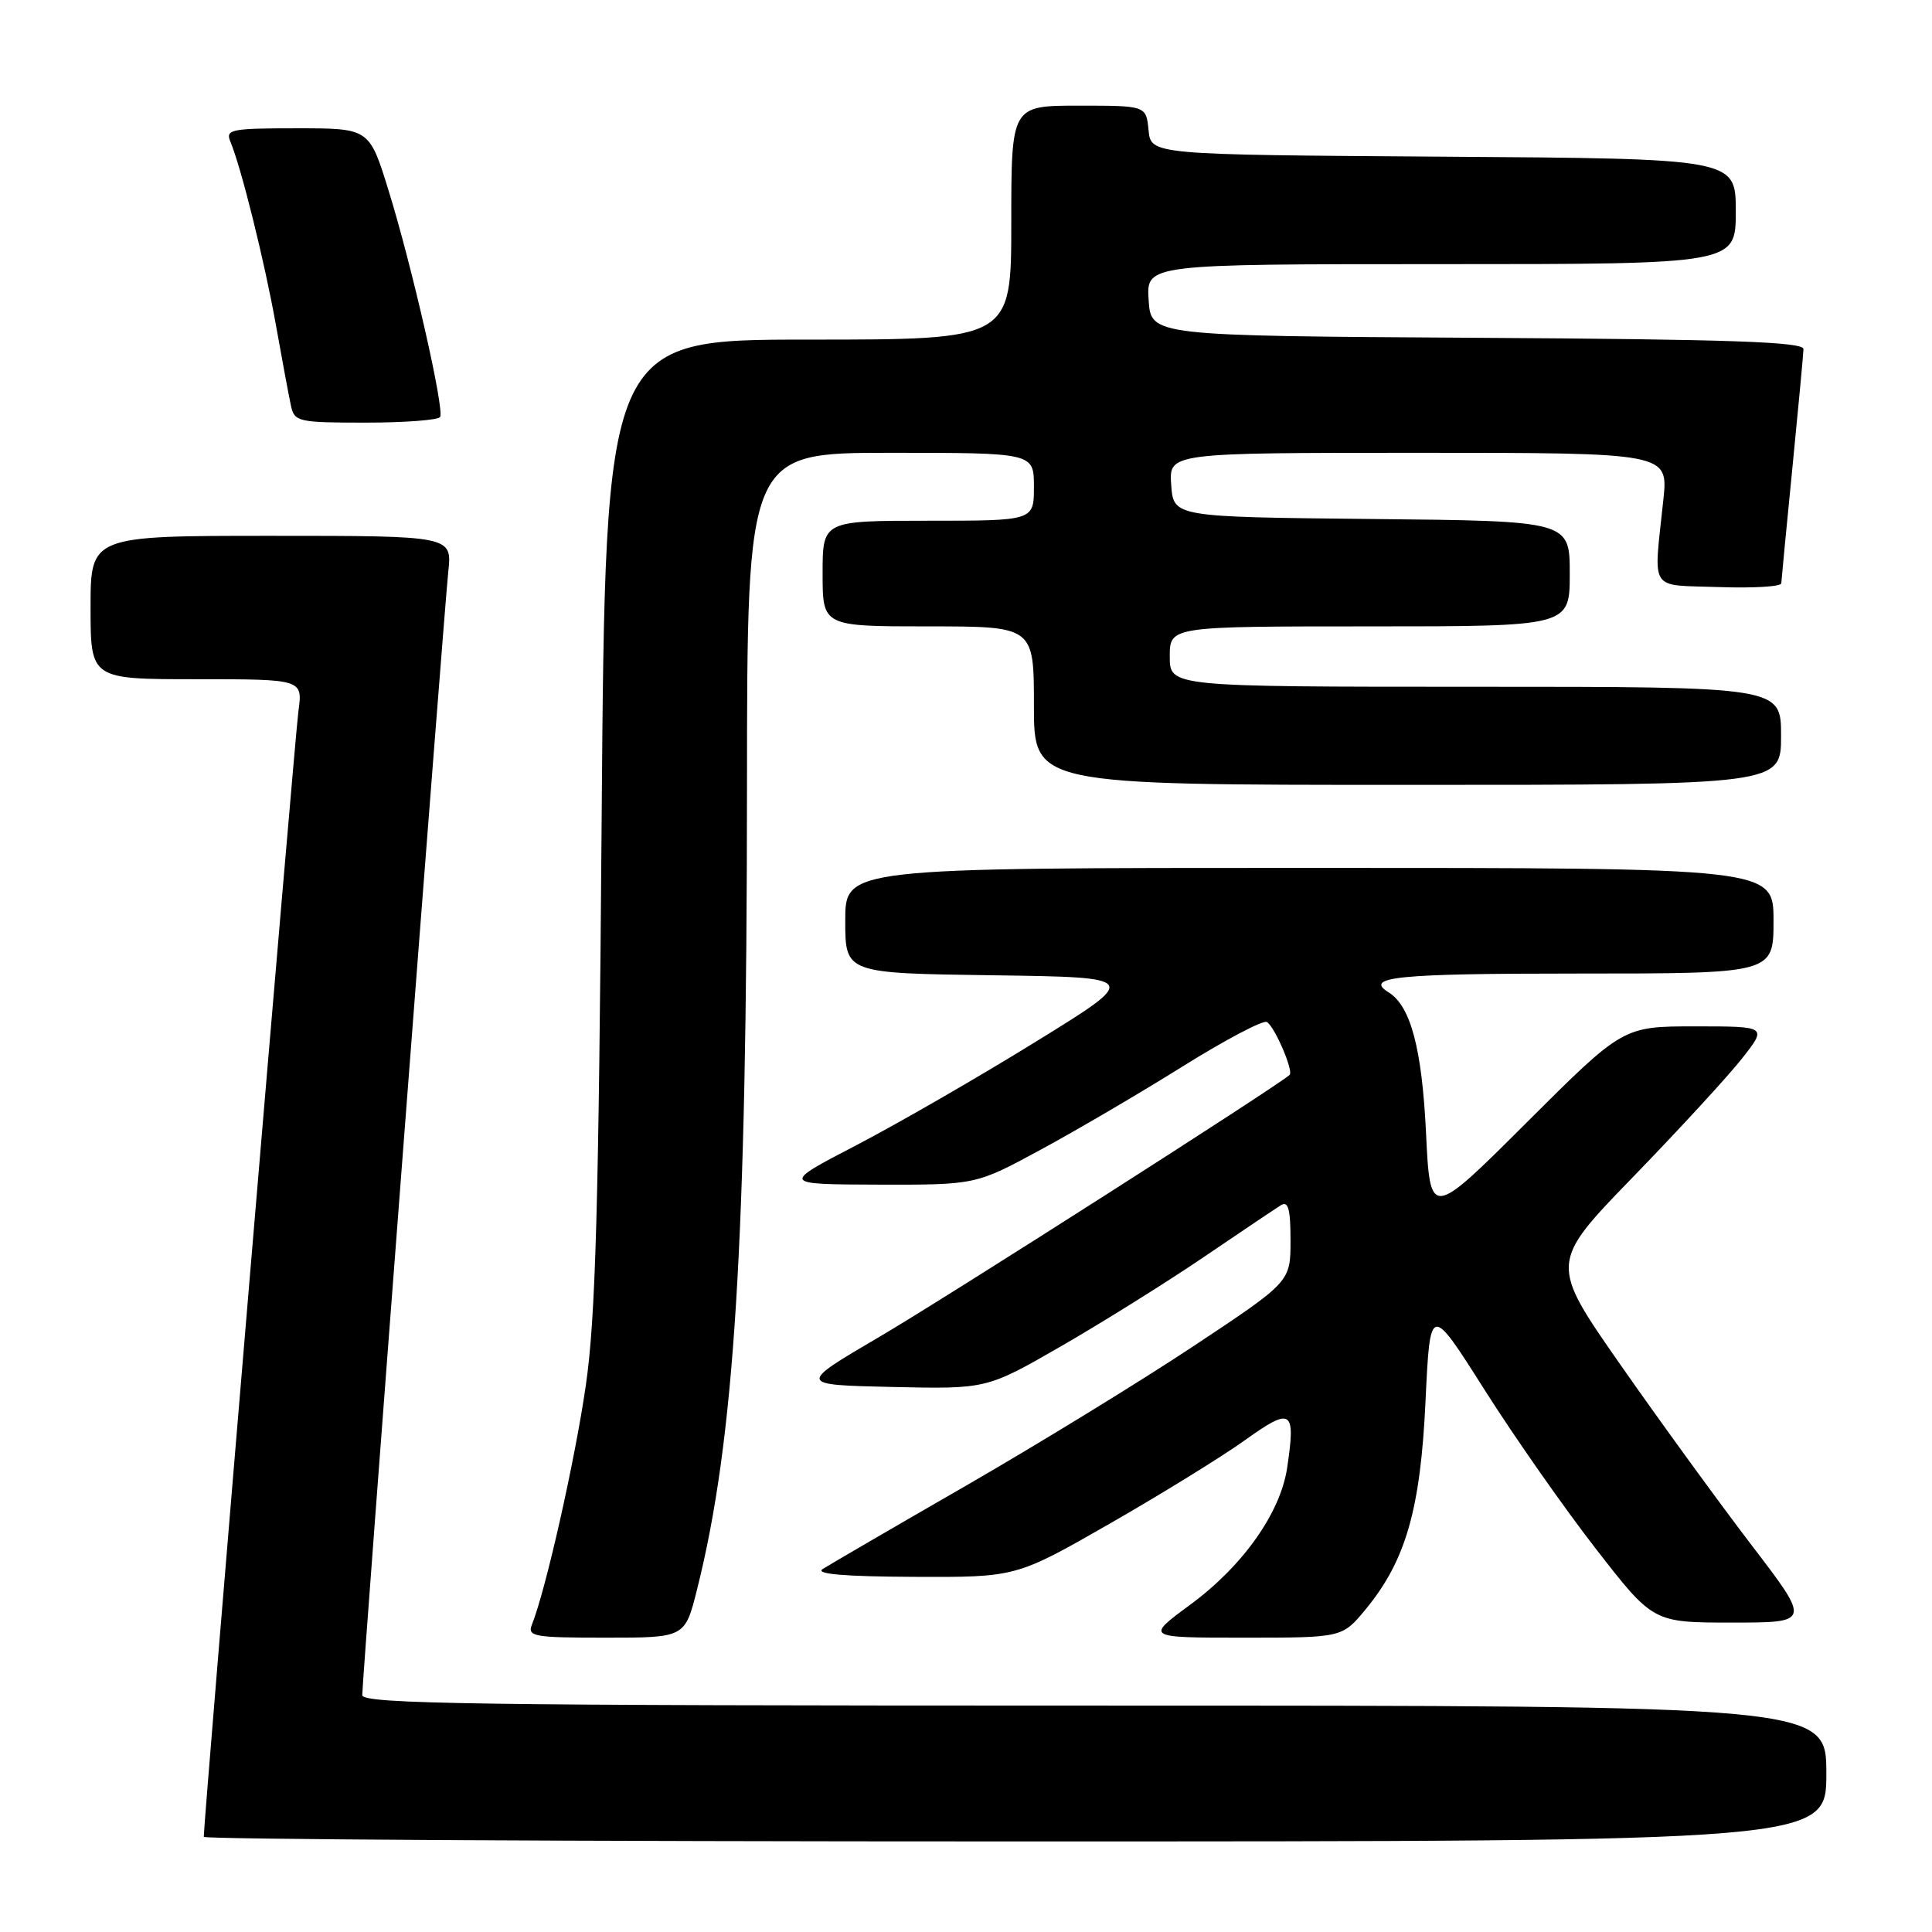 <?xml version="1.0" encoding="UTF-8" standalone="no"?>
<!DOCTYPE svg PUBLIC "-//W3C//DTD SVG 1.1//EN" "http://www.w3.org/Graphics/SVG/1.1/DTD/svg11.dtd" >
<svg xmlns="http://www.w3.org/2000/svg" xmlns:xlink="http://www.w3.org/1999/xlink" version="1.1" viewBox="0 0 256 256">
 <g >
 <path fill="currentColor"
d=" M 242.00 235.00 C 242.00 226.00 242.00 226.00 145.00 226.00 C 62.93 226.00 48.00 225.79 48.00 224.61 C 48.00 222.53 58.82 81.24 59.40 75.75 C 59.91 71.00 59.91 71.00 35.95 71.00 C 12.00 71.00 12.00 71.00 12.00 80.50 C 12.00 90.00 12.00 90.00 26.06 90.00 C 40.12 90.00 40.12 90.00 39.54 94.25 C 39.07 97.67 27.00 241.22 27.00 243.39 C 27.00 243.72 75.38 244.00 134.50 244.00 C 242.00 244.00 242.00 244.00 242.00 235.00 Z  M 92.36 210.62 C 97.34 190.81 98.95 164.81 98.98 104.25 C 99.00 60.00 99.00 60.00 118.00 60.00 C 137.00 60.00 137.00 60.00 137.00 64.50 C 137.00 69.00 137.00 69.00 123.00 69.00 C 109.00 69.00 109.00 69.00 109.00 76.00 C 109.00 83.00 109.00 83.00 123.00 83.00 C 137.00 83.00 137.00 83.00 137.00 93.50 C 137.00 104.00 137.00 104.00 186.50 104.00 C 236.00 104.00 236.00 104.00 236.00 97.50 C 236.00 91.00 236.00 91.00 195.50 91.00 C 155.00 91.00 155.00 91.00 155.00 87.00 C 155.00 83.00 155.00 83.00 181.50 83.00 C 208.00 83.00 208.00 83.00 208.00 76.02 C 208.00 69.03 208.00 69.03 181.75 68.77 C 155.50 68.50 155.50 68.50 155.19 64.25 C 154.89 60.00 154.89 60.00 187.97 60.00 C 221.06 60.00 221.06 60.00 220.40 66.25 C 219.10 78.63 218.36 77.46 227.75 77.79 C 232.29 77.95 236.01 77.73 236.03 77.29 C 236.05 76.86 236.71 69.97 237.50 62.00 C 238.29 54.02 238.95 46.94 238.97 46.26 C 238.99 45.30 229.36 44.96 195.75 44.76 C 152.50 44.50 152.50 44.50 152.20 39.75 C 151.89 35.00 151.89 35.00 190.95 35.00 C 230.00 35.00 230.00 35.00 230.00 28.01 C 230.00 21.02 230.00 21.02 191.25 20.76 C 152.50 20.50 152.50 20.50 152.19 17.25 C 151.87 14.00 151.87 14.00 142.94 14.00 C 134.00 14.00 134.00 14.00 134.00 29.50 C 134.00 45.00 134.00 45.00 107.10 45.00 C 80.21 45.00 80.21 45.00 79.72 108.75 C 79.33 160.11 78.92 174.66 77.62 183.60 C 76.18 193.56 72.32 210.67 70.49 215.25 C 69.85 216.85 70.69 217.00 80.27 217.00 C 90.76 217.00 90.76 217.00 92.36 210.62 Z  M 180.95 213.25 C 186.27 206.79 188.22 200.04 188.89 185.64 C 189.50 172.78 189.50 172.78 196.70 184.14 C 200.66 190.39 207.31 199.89 211.48 205.25 C 219.05 215.00 219.05 215.00 229.49 215.00 C 239.94 215.00 239.94 215.00 232.10 204.75 C 227.79 199.11 220.00 188.40 214.79 180.94 C 205.31 167.37 205.31 167.37 216.41 155.93 C 222.51 149.64 229.00 142.58 230.83 140.25 C 234.17 136.00 234.17 136.00 224.62 136.00 C 215.06 136.00 215.06 136.00 202.28 148.75 C 189.50 161.50 189.50 161.50 188.95 150.00 C 188.41 138.93 186.91 133.30 184.01 131.50 C 180.67 129.44 185.08 129.00 209.00 129.00 C 235.00 129.00 235.00 129.00 235.00 122.00 C 235.00 115.00 235.00 115.00 173.50 115.00 C 112.00 115.00 112.00 115.00 112.00 121.98 C 112.00 128.96 112.00 128.96 131.53 129.23 C 151.07 129.50 151.07 129.50 137.30 138.00 C 129.73 142.68 119.03 148.85 113.52 151.72 C 103.50 156.93 103.50 156.93 116.40 156.97 C 129.30 157.00 129.30 157.00 137.90 152.34 C 142.63 149.78 151.11 144.81 156.75 141.28 C 162.39 137.76 167.39 135.13 167.87 135.42 C 168.92 136.07 171.43 141.91 170.88 142.43 C 169.38 143.84 125.35 171.96 116.59 177.10 C 105.68 183.50 105.68 183.50 118.21 183.78 C 130.74 184.06 130.74 184.06 140.62 178.37 C 146.05 175.24 154.54 169.94 159.47 166.59 C 164.40 163.24 169.02 160.14 169.72 159.70 C 170.70 159.09 171.00 160.18 171.00 164.37 C 171.00 169.84 171.00 169.84 158.25 178.30 C 151.24 182.96 137.62 191.31 128.00 196.86 C 118.38 202.40 109.83 207.38 109.00 207.91 C 107.99 208.57 111.93 208.90 121.07 208.94 C 134.64 209.00 134.64 209.00 147.05 201.89 C 153.87 197.98 161.94 193.00 164.98 190.82 C 171.16 186.39 171.71 186.76 170.55 194.52 C 169.65 200.49 164.68 207.50 157.70 212.64 C 151.78 217.00 151.78 217.00 164.82 217.00 C 177.85 217.00 177.85 217.00 180.95 213.25 Z  M 58.32 55.25 C 58.91 54.23 54.62 35.37 51.49 25.25 C 48.94 17.00 48.94 17.00 39.36 17.00 C 30.63 17.00 29.85 17.15 30.52 18.75 C 31.97 22.22 35.04 34.59 36.54 42.96 C 37.38 47.66 38.28 52.51 38.55 53.75 C 39.01 55.89 39.50 56.00 48.46 56.00 C 53.64 56.00 58.08 55.66 58.32 55.25 Z "/>
</g>
</svg>